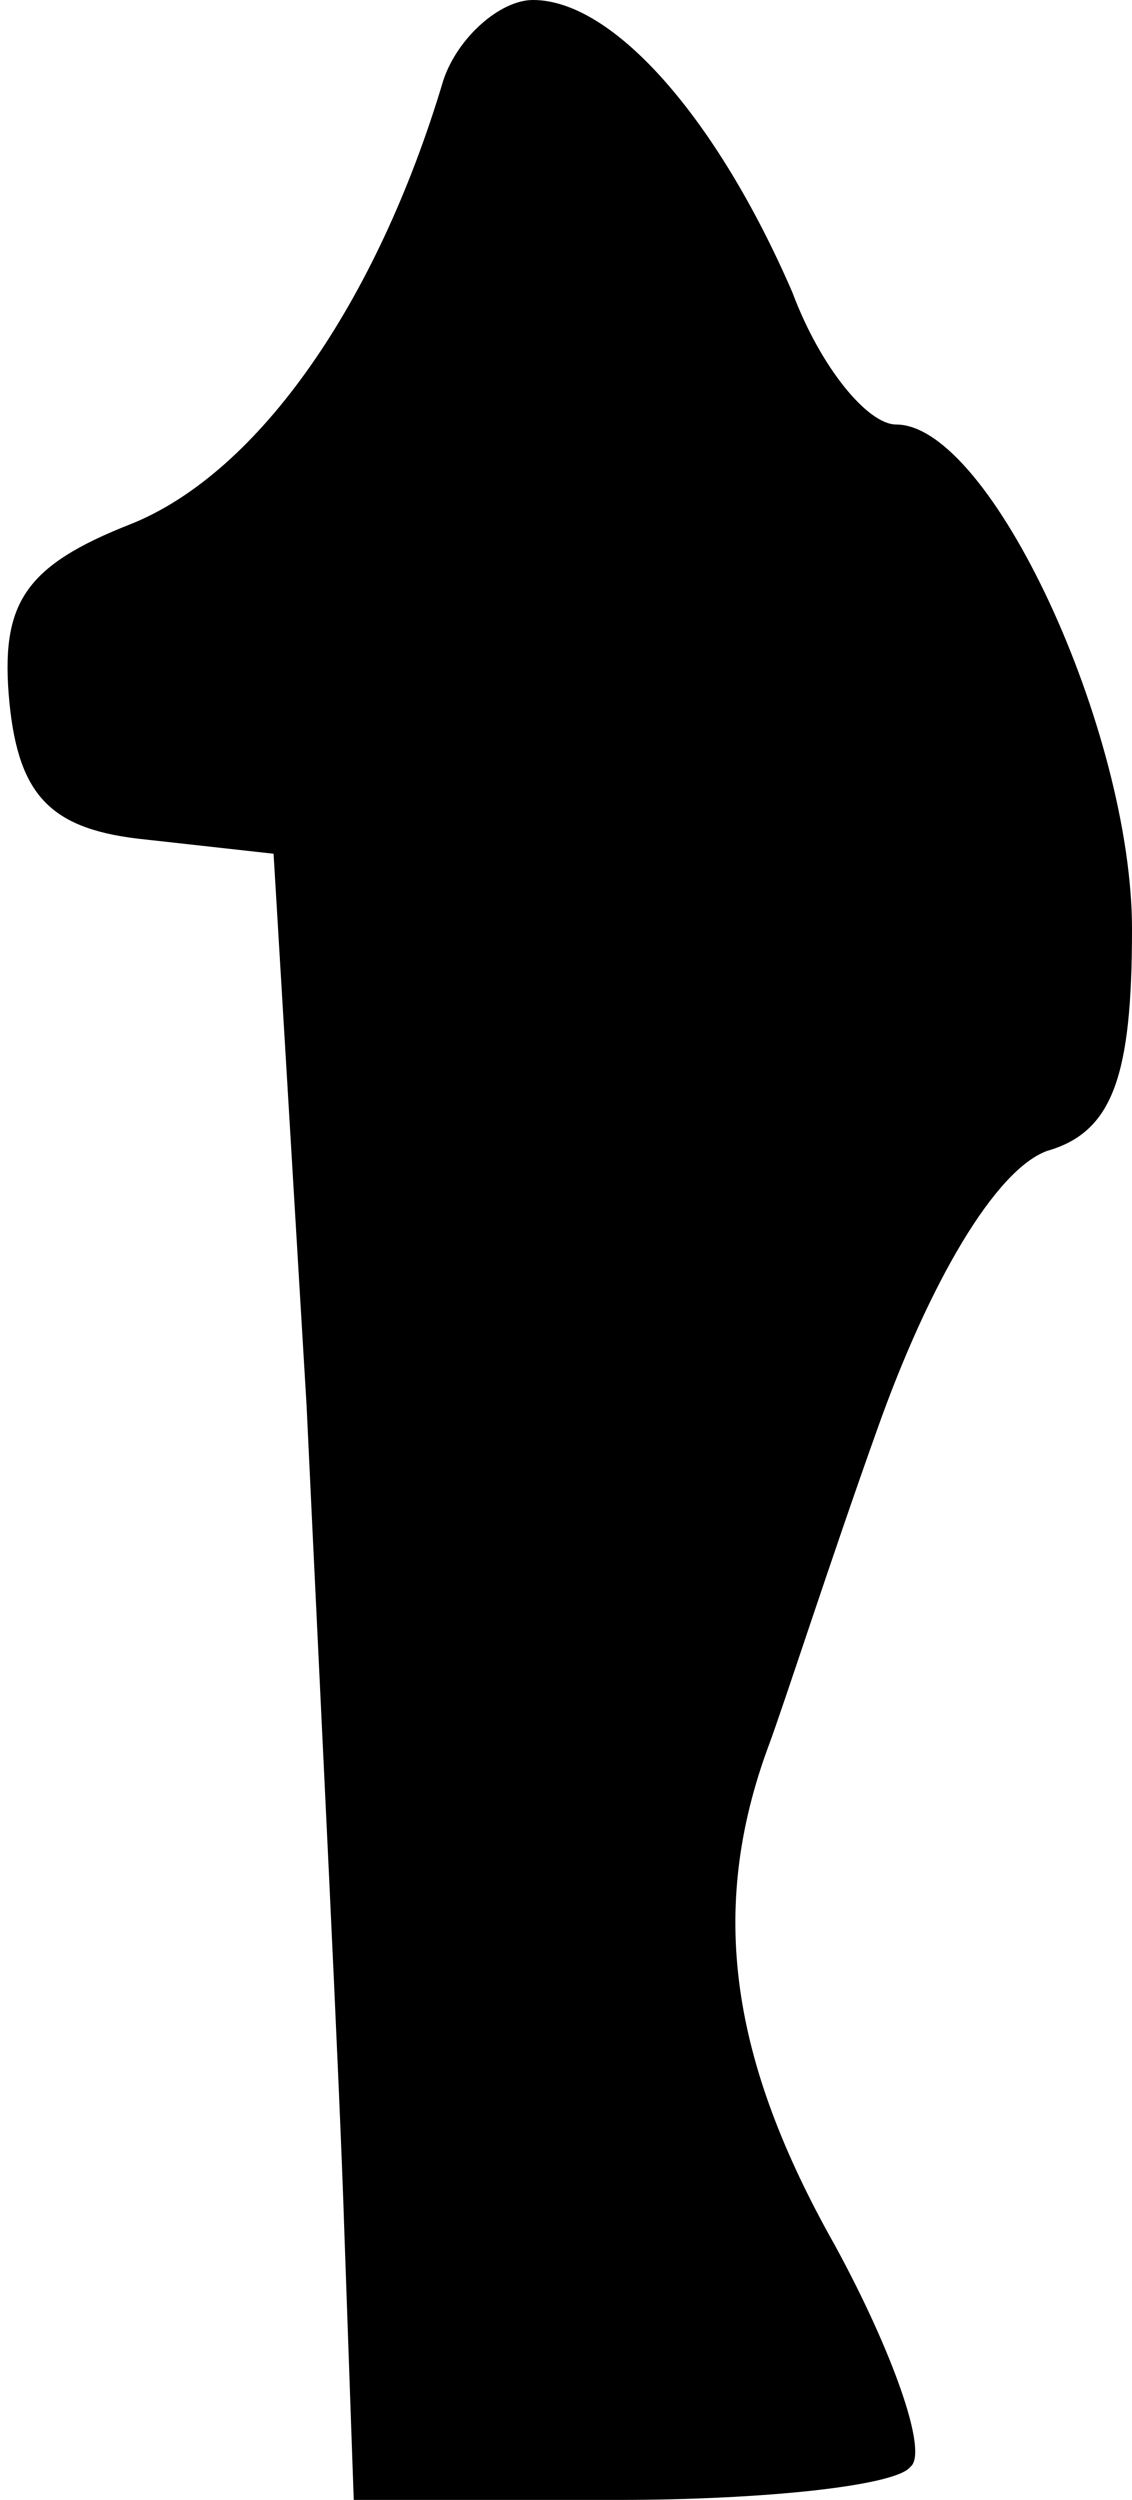 <?xml version="1.0" standalone="no"?>
<!DOCTYPE svg PUBLIC "-//W3C//DTD SVG 20010904//EN"
 "http://www.w3.org/TR/2001/REC-SVG-20010904/DTD/svg10.dtd">
<svg version="1.0" xmlns="http://www.w3.org/2000/svg"
 width="24pt" height="53pt" viewBox="0 0 24 53"
 preserveAspectRatio="xMidYMid meet">
<g transform="translate(0,53) scale(0.1,-0.1)"
fill="#000000" stroke="none">
<path fill="#000000" stroke="none" d="M94 513 c-14 -47 -39 -83 -66 -94 -23
-9 -28 -17 -26 -38 2 -20 9 -27 29 -29 l27 -3 7 -117 c3 -64 7 -143 8 -175 l2
-57 56 0 c31 0 59 3 62 7 4 3 -4 25 -16 47 -22 39 -27 71 -14 106 3 8 13 39
23 67 11 31 25 55 36 59 14 4 18 16 18 47 0 42 -30 107 -50 107 -6 0 -16 12
-22 28 -16 37 -38 62 -55 62 -7 0 -16 -8 -19 -17z"/>
</g>
</svg>
